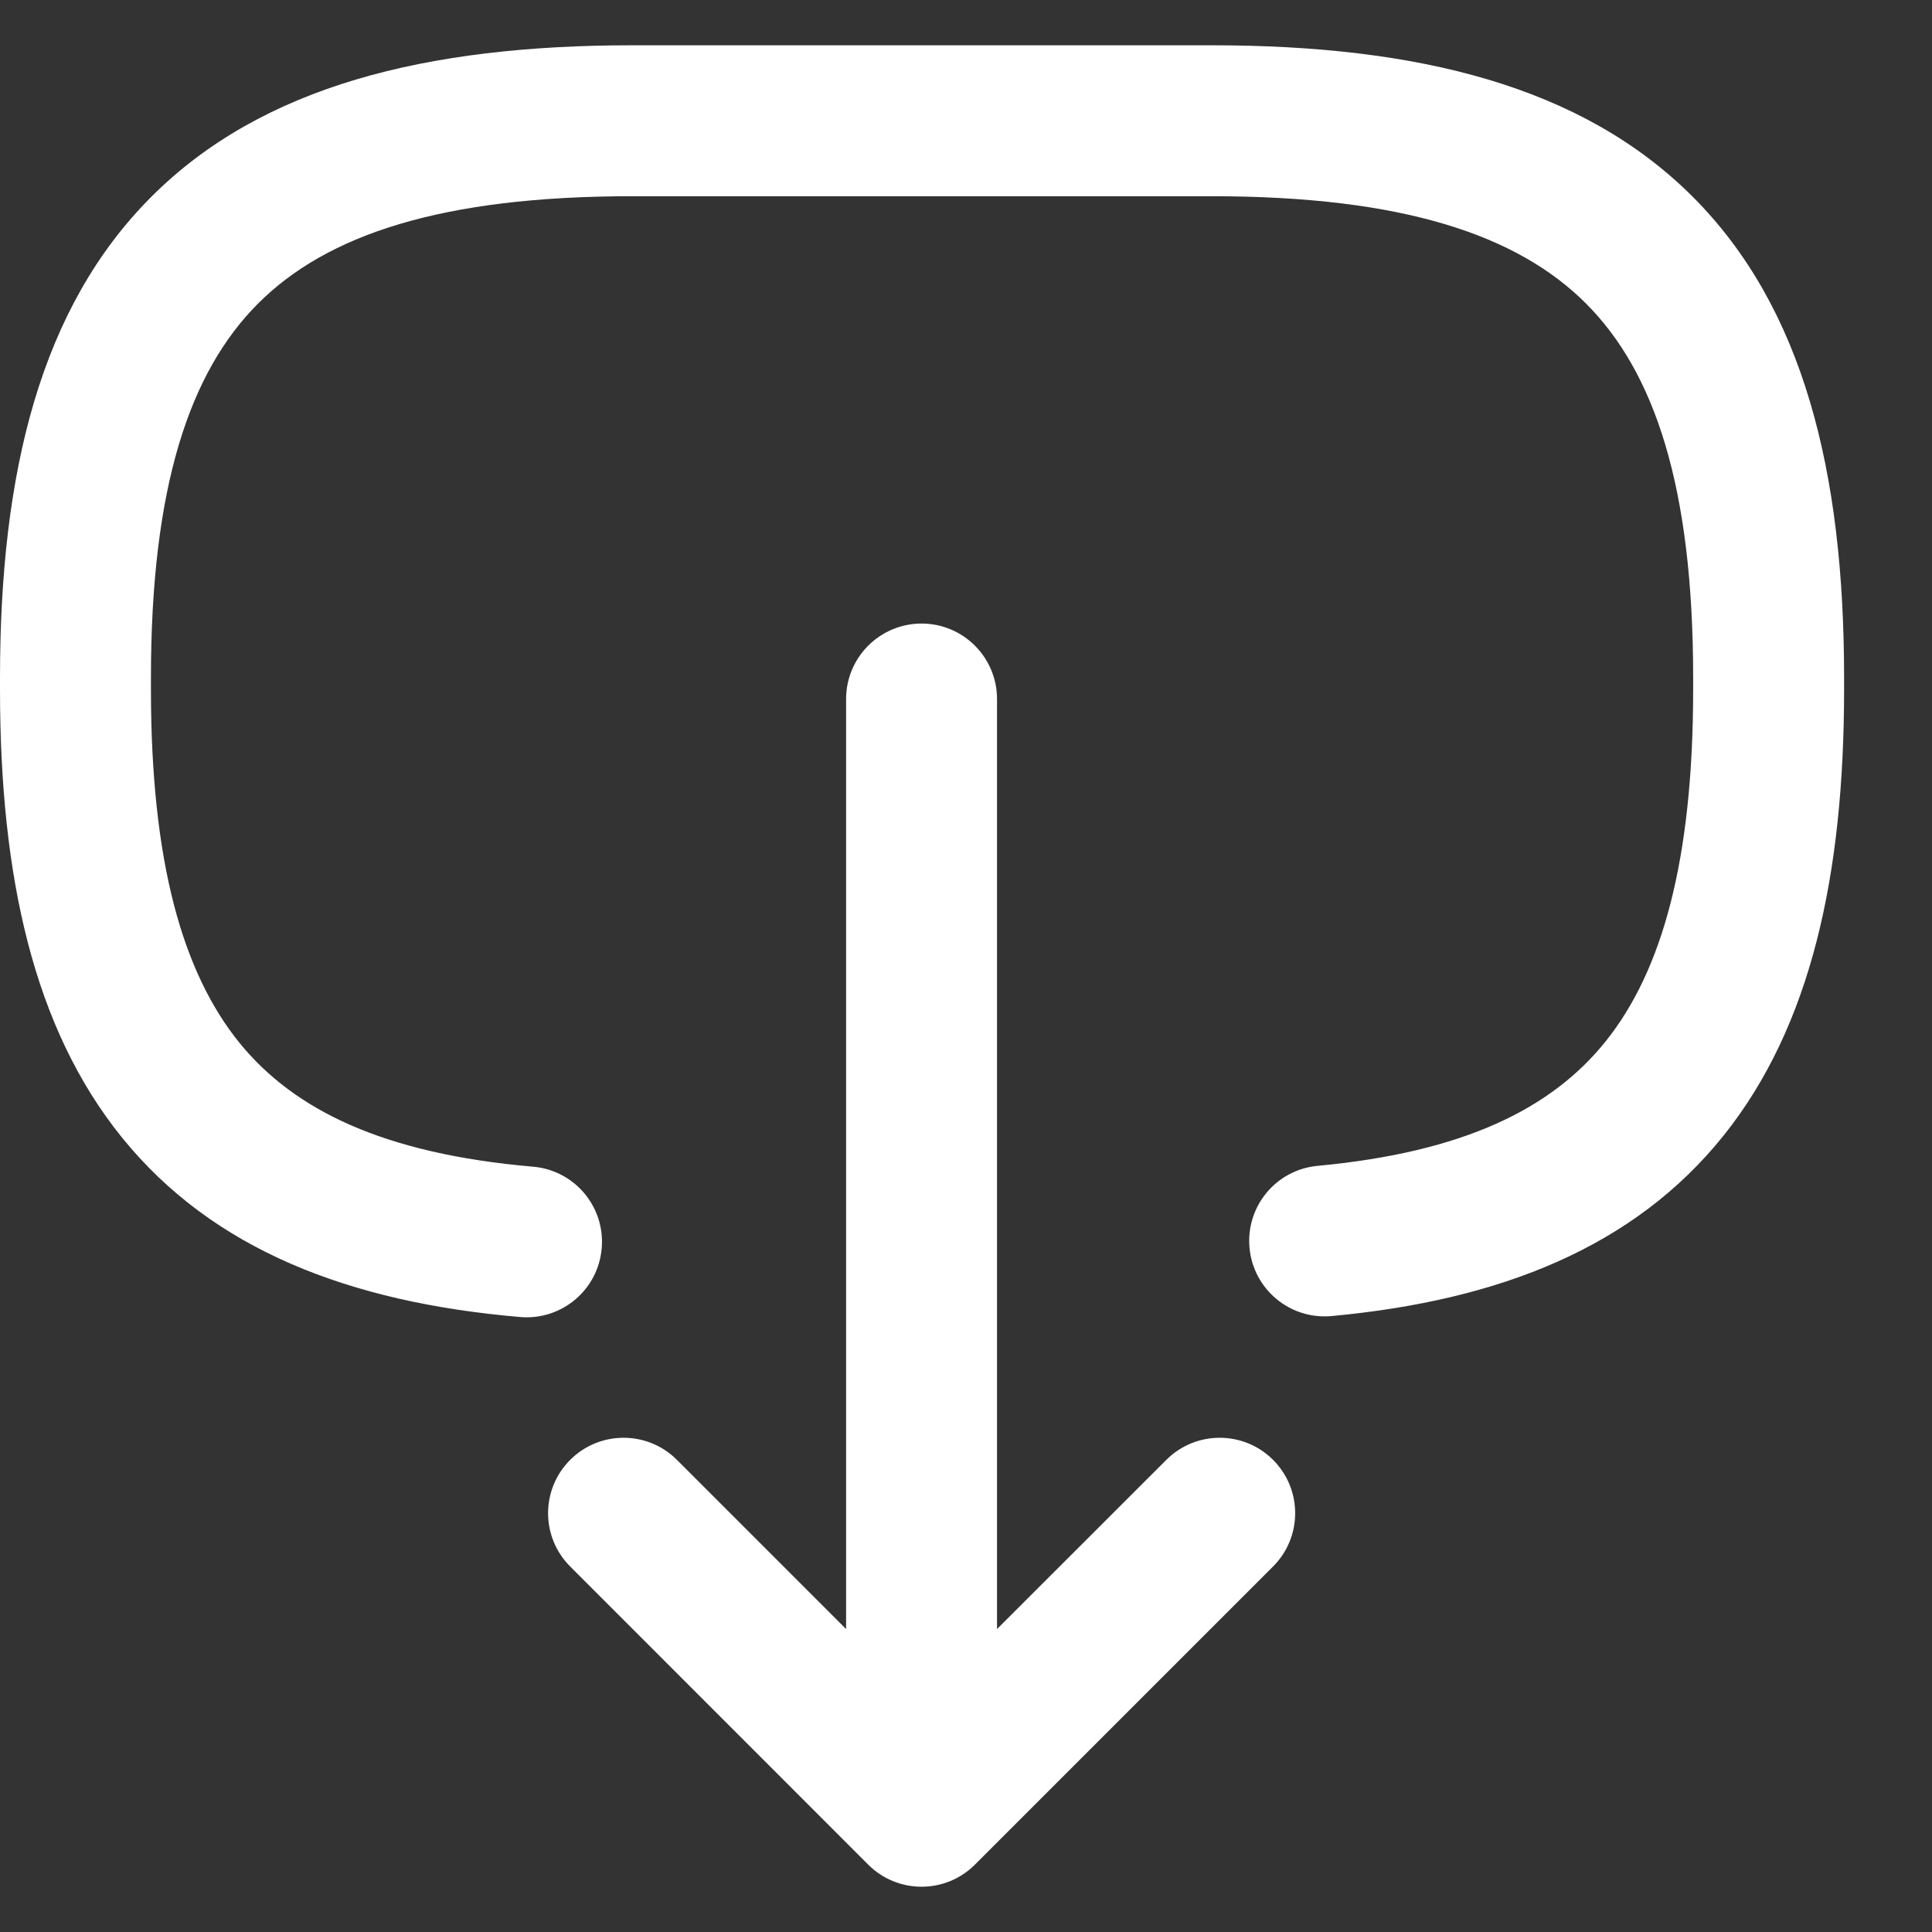 <svg width="16" height="16" viewBox="0 0 16 16" fill="none" xmlns="http://www.w3.org/2000/svg">
<rect x="0" y="0" width="16" height="16" fill="#333333" stroke="none"/>
<path fill-rule="evenodd" clip-rule="evenodd" d="M8.074 15.442C7.83 15.686 7.434 15.686 7.19 15.442L4.722 12.973C4.478 12.729 4.478 12.334 4.722 12.09C4.966 11.846 5.362 11.846 5.606 12.09L7.007 13.491L7.007 5.789C7.007 5.444 7.287 5.164 7.632 5.164C7.977 5.164 8.257 5.444 8.257 5.789L8.257 13.491L9.659 12.09C9.903 11.846 10.299 11.846 10.543 12.09C10.787 12.334 10.787 12.729 10.543 12.973L8.074 15.442ZM4.983 10.338C4.954 10.682 4.651 10.937 4.307 10.907C2.887 10.785 1.762 10.347 1.013 9.424C0.278 8.518 -0 7.258 -0 5.708L-0 5.613C-0 3.904 0.338 2.545 1.254 1.629C2.17 0.713 3.529 0.375 5.237 0.375L10.034 0.375C11.743 0.375 13.102 0.713 14.018 1.629C14.934 2.545 15.272 3.904 15.272 5.613L15.272 5.708C15.272 7.247 14.998 8.499 14.275 9.403C13.537 10.325 12.428 10.769 11.028 10.899C10.684 10.931 10.38 10.678 10.348 10.335C10.316 9.991 10.568 9.687 10.912 9.655C12.121 9.542 12.85 9.183 13.299 8.622C13.762 8.043 14.022 7.132 14.022 5.708L14.022 5.613C14.022 4.028 13.701 3.08 13.134 2.513C12.567 1.946 11.619 1.625 10.034 1.625L5.237 1.625C3.652 1.625 2.705 1.946 2.138 2.513C1.571 3.08 1.25 4.028 1.25 5.613L1.25 5.708C1.25 7.143 1.514 8.057 1.983 8.636C2.439 9.197 3.181 9.555 4.414 9.662C4.758 9.691 5.013 9.994 4.983 10.338Z" fill="white"/>
</svg>
